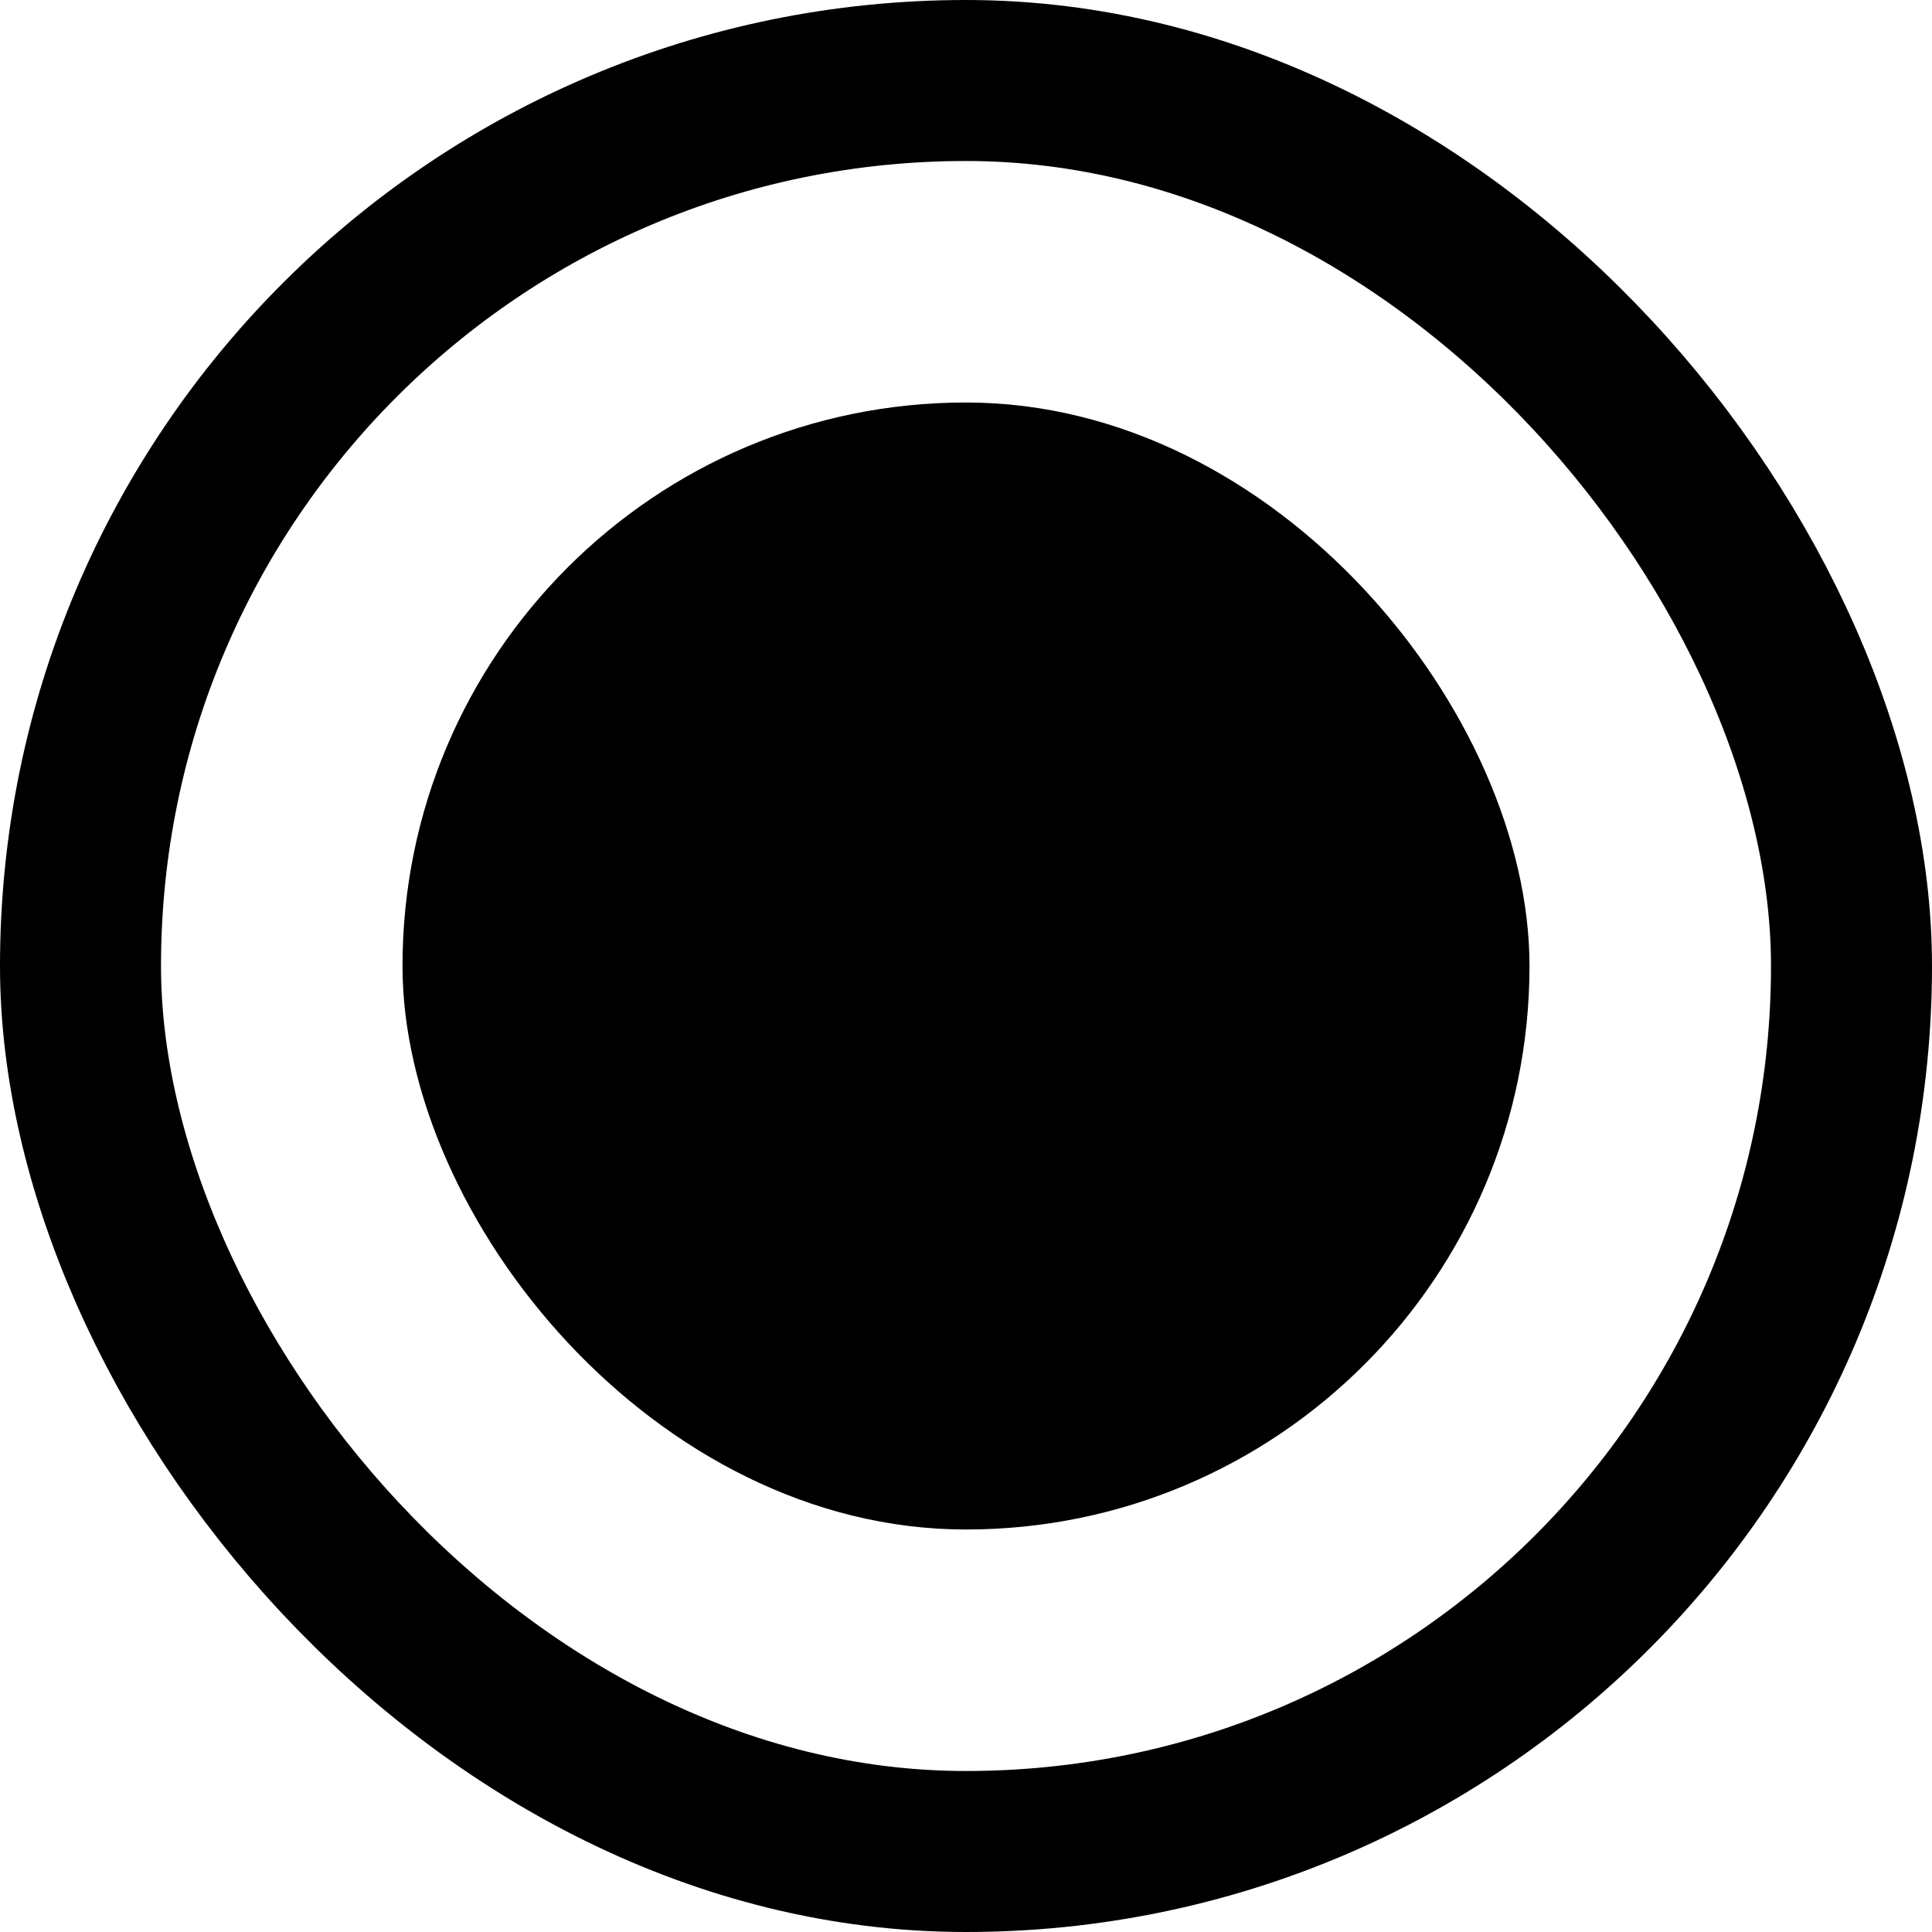 <?xml version="1.0" encoding="UTF-8"?>
<svg width="24px" height="24px" viewBox="0 0 24 24" version="1.1" xmlns="http://www.w3.org/2000/svg" xmlns:xlink="http://www.w3.org/1999/xlink">
    <!-- Generator: sketchtool 52.2 (67145) - http://www.bohemiancoding.com/sketch -->
    <title>F85700E9-11C9-4129-9FF4-E72481F7E882</title>
    <desc>Created with sketchtool.</desc>
    <g id="Components" stroke="none" stroke-width="1" fill="none" fill-rule="evenodd">
        <g id="10-Components/selection-control" transform="translate(-293, -410)">
            <g id="Components/Selection-Controls/Radio-Buttons/States/Disabled-Selected" transform="translate(293, 410)">
                <rect id="Rectangle-Copy-7" stroke="currentColor" stroke-width="2" x="1" y="1" width="22" height="22" rx="11"></rect>
                <rect id="Rectangle-Copy-7" fill="currentColor" fill-rule="evenodd" x="5" y="5" width="14" height="14" rx="7"></rect>
            </g>
        </g>
    </g>
</svg>